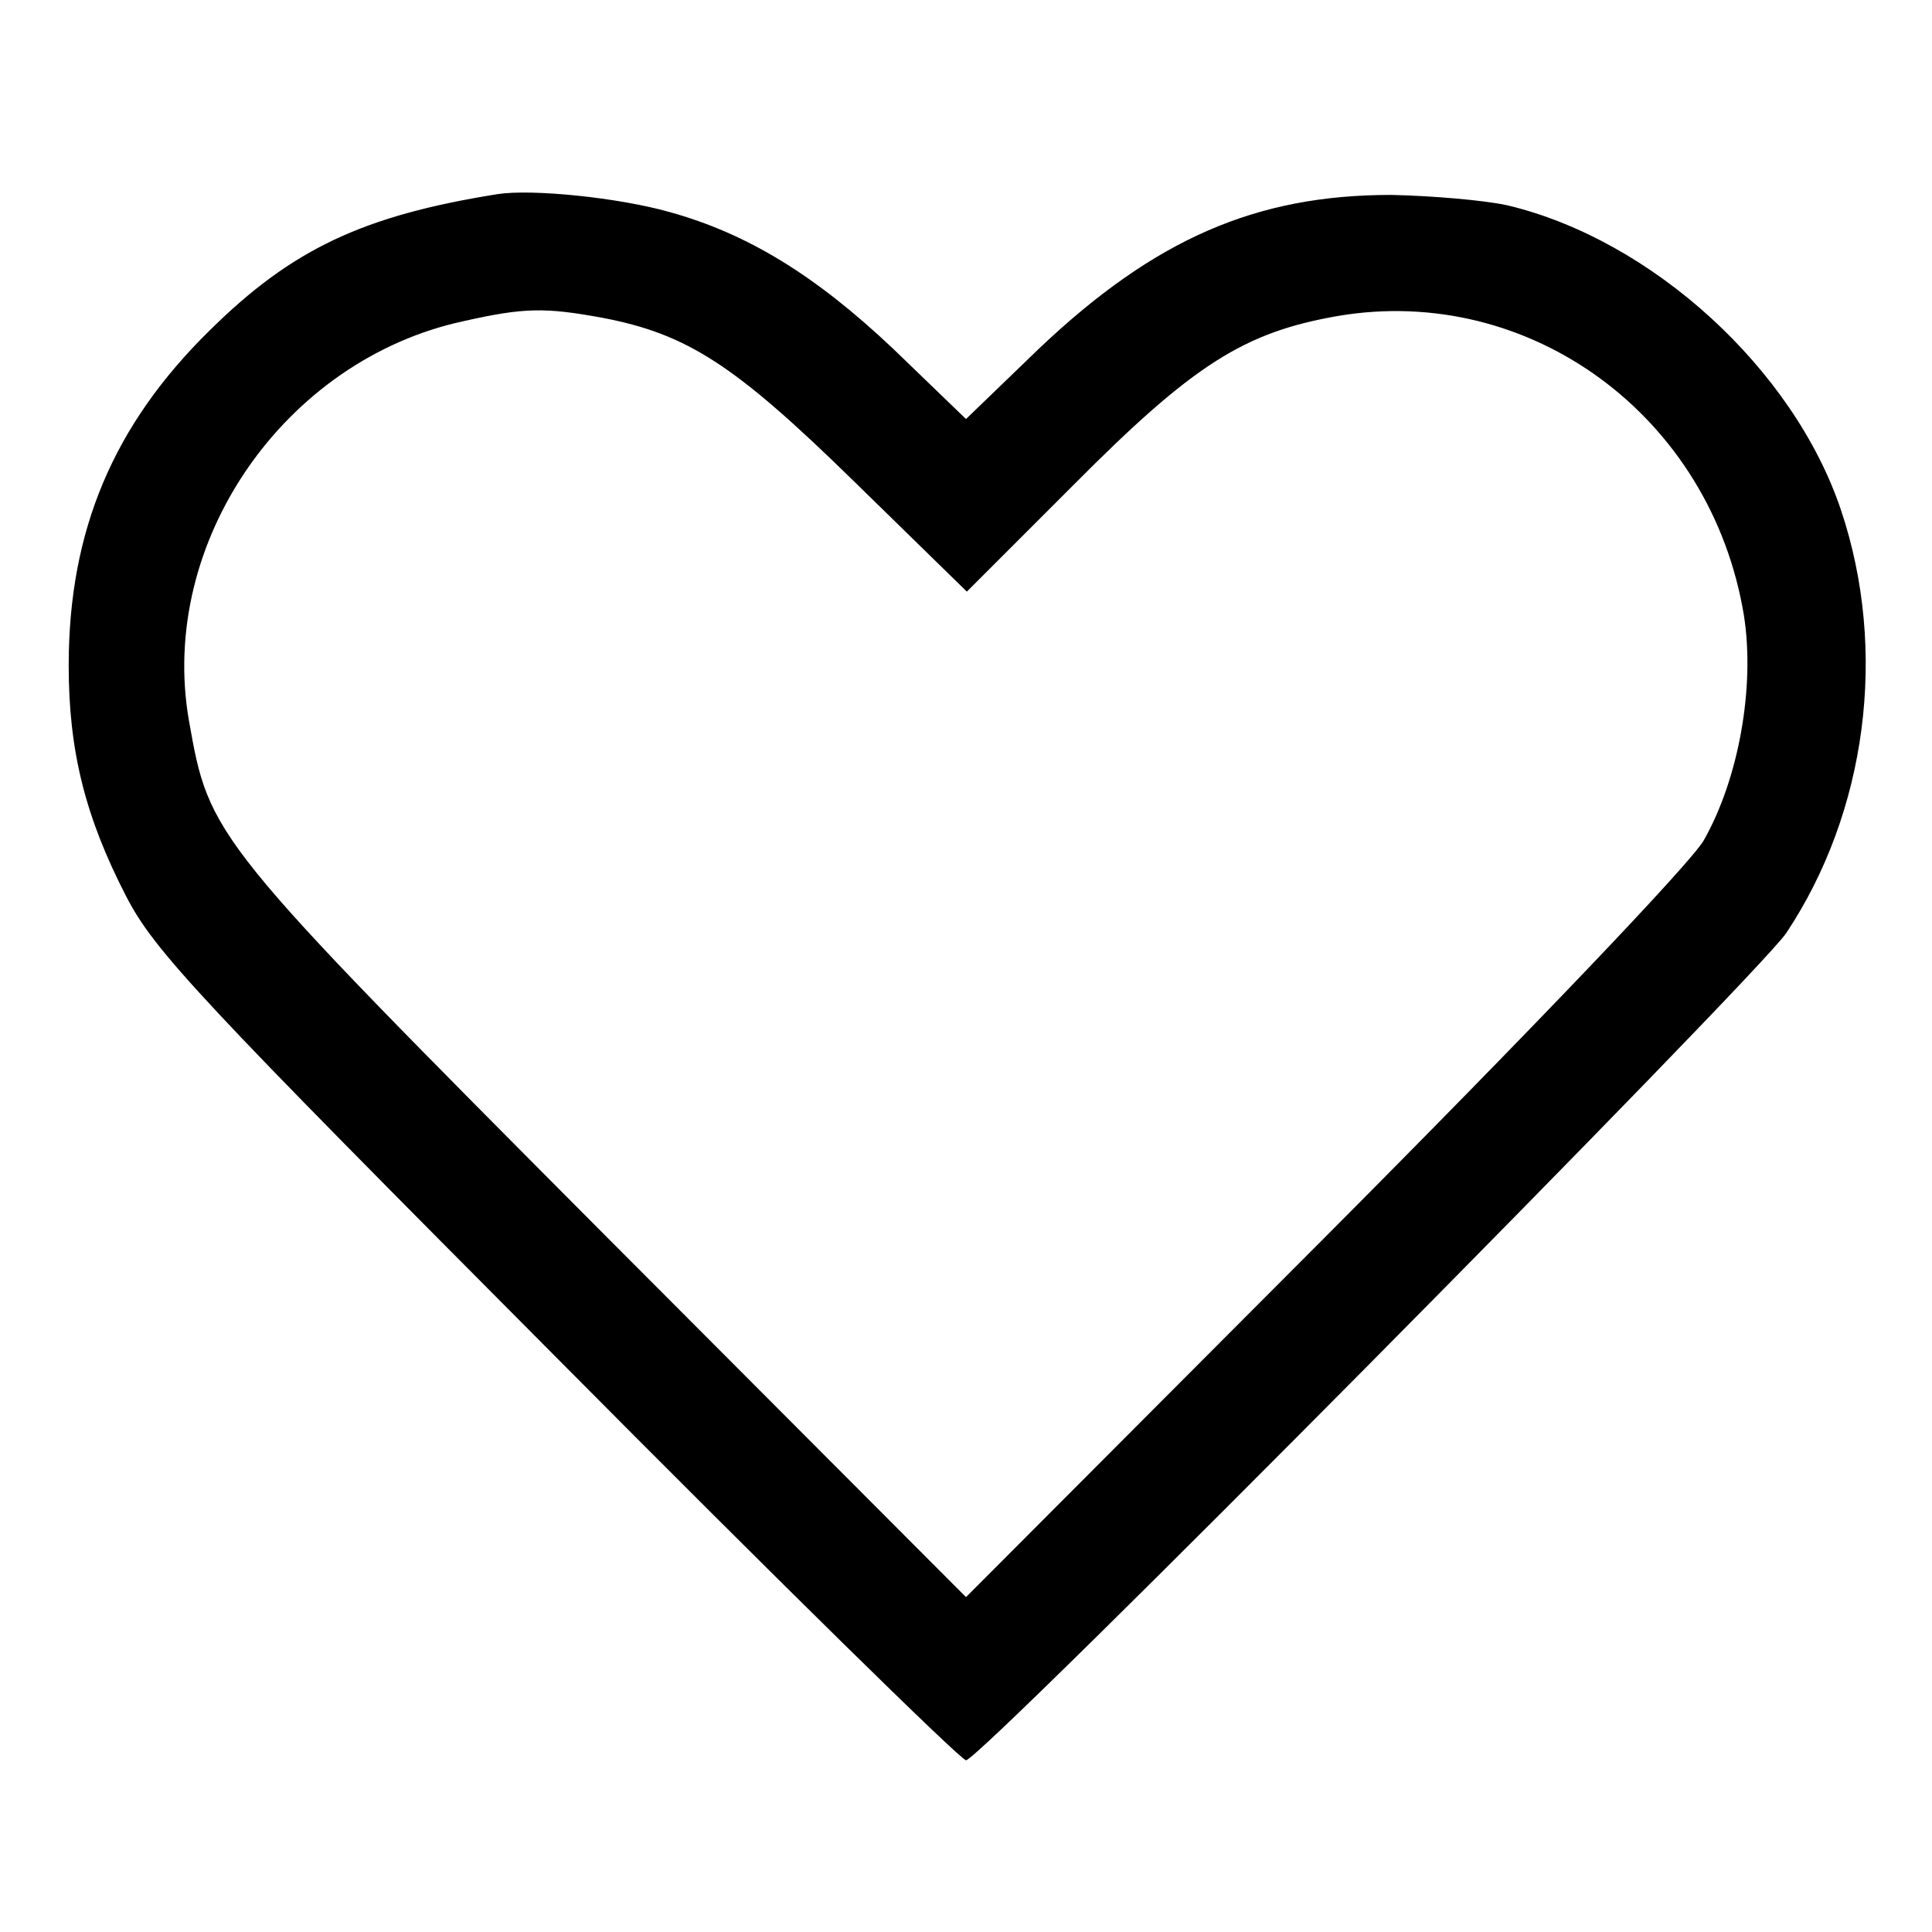 <?xml version="1.0" standalone="no"?>
<!DOCTYPE svg PUBLIC "-//W3C//DTD SVG 20010904//EN"
 "http://www.w3.org/TR/2001/REC-SVG-20010904/DTD/svg10.dtd">
<svg version="1.0" xmlns="http://www.w3.org/2000/svg"
 width="225pt" height="225pt" viewBox="0 0 225 225"
 preserveAspectRatio="xMidYMid meet">
<g transform="translate(0,225) scale(0.1,-0.1)"
fill="#000000" stroke="none">
<path d="M580 2024 c-157 -25 -240 -64 -336 -159 -112 -110 -164 -233 -164
-390 0 -99 19 -176 67 -269 33 -64 86 -120 502 -538 256 -258 470 -468 476
-468 17 0 918 910 955 963 94 141 119 329 64 493 -55 164 -220 315 -389 355
-28 6 -88 11 -135 12 -157 0 -275 -51 -410 -179 l-85 -82 -85 82 c-91 86 -170
134 -260 159 -60 17 -160 27 -200 21z m121 -144 c100 -19 155 -55 294 -191
l131 -128 124 124 c140 141 199 178 308 197 224 38 435 -117 473 -349 13 -83
-6 -190 -47 -262 -16 -27 -195 -215 -443 -464 l-416 -417 -421 422 c-459 461
-460 463 -484 599 -36 207 111 420 320 465 71 16 95 16 161 4z"/>
</g>
</svg>

